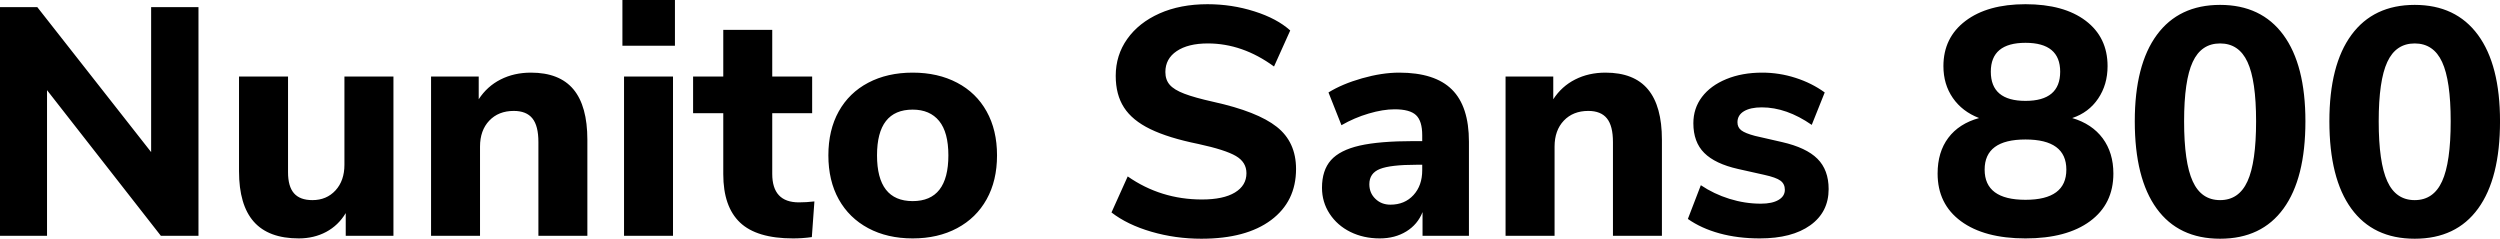<svg xmlns="http://www.w3.org/2000/svg" viewBox="5.04 47.656 554.976 52.992"><path d="M38.59 81.42L38.59 49.24L49.10 49.24L49.10 100L40.75 100L15.48 67.67L15.48 100L5.04 100L5.04 49.24L13.32 49.24L38.59 81.42ZM81.50 64.65L92.38 64.65L92.38 100L81.79 100L81.79 94.96Q80.14 97.70 77.44 99.14Q74.74 100.58 71.35 100.58L71.35 100.58Q64.66 100.58 61.38 96.87Q58.10 93.16 58.10 85.67L58.10 85.67L58.10 64.65L68.98 64.65L68.98 85.89Q68.98 89.06 70.31 90.57Q71.64 92.08 74.38 92.08L74.38 92.08Q77.54 92.08 79.52 89.92Q81.50 87.76 81.50 84.23L81.50 84.23L81.50 64.65ZM122.90 63.78Q129.24 63.78 132.34 67.49Q135.43 71.20 135.43 78.69L135.43 78.69L135.43 100L124.56 100L124.56 79.19Q124.56 75.59 123.23 73.94Q121.90 72.28 119.09 72.28L119.09 72.28Q115.70 72.28 113.65 74.44Q111.60 76.60 111.60 80.20L111.60 80.20L111.60 100L100.73 100L100.73 64.65L111.31 64.65L111.31 69.69Q113.18 66.81 116.17 65.30Q119.16 63.78 122.90 63.78L122.90 63.78ZM154.44 100L143.57 100L143.57 64.65L154.44 64.65L154.44 100ZM143.21 57.81L143.21 47.66L154.87 47.66L154.87 57.81L143.21 57.81ZM182.38 92.58Q184.03 92.58 185.83 92.37L185.83 92.37L185.26 100.29Q183.17 100.58 181.08 100.58L181.08 100.58Q173.02 100.58 169.31 97.05Q165.60 93.52 165.60 86.32L165.60 86.32L165.60 72.78L158.90 72.78L158.90 64.65L165.60 64.65L165.60 54.28L176.47 54.28L176.47 64.65L185.33 64.65L185.33 72.78L176.47 72.78L176.47 86.25Q176.47 92.58 182.38 92.58L182.38 92.58ZM207.65 100.58Q202.03 100.58 197.78 98.31Q193.54 96.04 191.23 91.90Q188.93 87.76 188.93 82.14L188.93 82.14Q188.93 76.53 191.23 72.39Q193.54 68.25 197.78 66.02Q202.03 63.78 207.65 63.78L207.65 63.78Q213.26 63.78 217.51 66.02Q221.76 68.25 224.06 72.39Q226.37 76.53 226.37 82.14L226.37 82.14Q226.37 87.76 224.06 91.90Q221.76 96.04 217.51 98.31Q213.26 100.58 207.65 100.58L207.65 100.58ZM207.65 92.30Q215.57 92.30 215.57 82.14L215.57 82.14Q215.57 77.03 213.52 74.51Q211.46 71.99 207.65 71.99L207.65 71.99Q199.73 71.99 199.73 82.14L199.73 82.14Q199.73 92.30 207.65 92.30L207.65 92.30ZM271.73 100.65Q265.97 100.65 260.64 99.10Q255.31 97.55 251.78 94.82L251.78 94.82L255.38 86.82Q262.73 91.94 271.87 91.94L271.87 91.94Q276.62 91.94 279.18 90.39Q281.74 88.84 281.74 86.10L281.74 86.10Q281.74 83.66 279.40 82.29Q277.06 80.92 271.08 79.62L271.08 79.62Q264.38 78.26 260.39 76.31Q256.39 74.37 254.56 71.52Q252.72 68.68 252.72 64.50L252.72 64.50Q252.72 59.90 255.28 56.30Q257.83 52.70 262.44 50.64Q267.05 48.59 273.10 48.59L273.10 48.59Q278.50 48.59 283.50 50.18Q288.50 51.76 291.46 54.42L291.46 54.42L287.86 62.42Q280.87 57.30 273.17 57.30L273.17 57.30Q268.78 57.30 266.26 59.00Q263.74 60.69 263.74 63.64L263.74 63.64Q263.74 65.37 264.71 66.48Q265.68 67.60 267.95 68.46Q270.22 69.33 274.39 70.26L274.39 70.26Q284.18 72.42 288.47 75.81Q292.75 79.19 292.75 85.17L292.75 85.17Q292.75 92.37 287.21 96.51Q281.66 100.65 271.73 100.65L271.73 100.65ZM315.65 63.78Q323.57 63.78 327.35 67.53Q331.13 71.27 331.13 79.12L331.13 79.12L331.13 100L320.83 100L320.83 94.74Q319.75 97.48 317.23 99.03Q314.71 100.58 311.33 100.58L311.33 100.58Q307.73 100.58 304.81 99.14Q301.90 97.70 300.20 95.10Q298.51 92.51 298.51 89.34L298.51 89.34Q298.51 85.46 300.49 83.22Q302.47 80.99 306.86 79.98Q311.26 78.98 318.89 78.98L318.89 78.98L320.76 78.98L320.76 77.68Q320.76 74.51 319.39 73.22Q318.02 71.92 314.64 71.92L314.64 71.92Q312.05 71.92 308.88 72.86Q305.71 73.79 302.83 75.45L302.83 75.45L299.95 68.18Q302.98 66.30 307.40 65.04Q311.83 63.78 315.65 63.78L315.65 63.78ZM313.70 93.09Q316.87 93.09 318.82 90.96Q320.76 88.84 320.76 85.46L320.76 85.46L320.76 84.23L319.54 84.23Q313.70 84.23 311.36 85.17Q309.02 86.10 309.02 88.55L309.02 88.55Q309.02 90.50 310.36 91.79Q311.69 93.09 313.70 93.09L313.70 93.09ZM361.44 63.78Q367.78 63.78 370.87 67.49Q373.97 71.20 373.97 78.69L373.97 78.69L373.97 100L363.10 100L363.10 79.19Q363.10 75.59 361.76 73.94Q360.43 72.28 357.62 72.28L357.62 72.28Q354.24 72.28 352.19 74.44Q350.14 76.60 350.14 80.20L350.14 80.20L350.14 100L339.26 100L339.26 64.65L349.85 64.65L349.85 69.69Q351.72 66.81 354.71 65.30Q357.70 63.78 361.44 63.78L361.44 63.78ZM395.71 100.58Q390.82 100.58 386.75 99.46Q382.68 98.34 379.73 96.26L379.73 96.26L382.61 88.77Q385.49 90.71 388.94 91.79Q392.40 92.87 395.93 92.87L395.93 92.87Q398.45 92.87 399.85 92.04Q401.26 91.22 401.26 89.78L401.26 89.78Q401.26 88.48 400.28 87.76Q399.31 87.04 396.65 86.46L396.65 86.46L390.89 85.17Q385.78 84.02 383.36 81.60Q380.95 79.19 380.95 75.02L380.95 75.02Q380.95 71.70 382.86 69.18Q384.77 66.66 388.26 65.22Q391.75 63.78 396.22 63.78L396.22 63.78Q400.03 63.78 403.63 64.94Q407.23 66.09 410.11 68.18L410.11 68.18L407.23 75.38Q401.62 71.49 396.14 71.49L396.14 71.49Q393.62 71.49 392.18 72.35Q390.74 73.22 390.74 74.80L390.74 74.80Q390.74 75.95 391.61 76.60Q392.47 77.25 394.63 77.82L394.63 77.82L400.61 79.19Q406.01 80.42 408.49 82.90Q410.98 85.38 410.98 89.63L410.98 89.63Q410.98 94.74 406.91 97.66Q402.84 100.58 395.71 100.58L395.71 100.58ZM465.05 73.86Q469.44 75.16 471.82 78.36Q474.19 81.57 474.19 86.18L474.19 86.18Q474.19 92.94 469.01 96.76Q463.82 100.58 454.68 100.58L454.68 100.58Q445.54 100.58 440.35 96.76Q435.17 92.94 435.17 86.18L435.17 86.18Q435.17 81.42 437.54 78.26Q439.92 75.09 444.38 73.86L444.38 73.86Q440.64 72.42 438.55 69.40Q436.46 66.38 436.46 62.34L436.46 62.34Q436.46 56.01 441.36 52.30Q446.26 48.59 454.68 48.59L454.68 48.59Q463.18 48.59 468.04 52.26Q472.90 55.94 472.90 62.34L472.90 62.34Q472.90 66.45 470.81 69.54Q468.72 72.64 465.05 73.86L465.05 73.86ZM454.68 57.16Q446.98 57.16 446.98 63.57L446.98 63.57Q446.98 70.05 454.68 70.05L454.68 70.05Q462.38 70.05 462.38 63.57L462.38 63.57Q462.38 57.16 454.68 57.16L454.68 57.16ZM454.68 92.01Q463.75 92.01 463.75 85.31L463.75 85.31Q463.75 78.62 454.68 78.62L454.68 78.62Q445.61 78.62 445.61 85.31L445.61 85.31Q445.61 92.01 454.68 92.01L454.68 92.01ZM497.88 100.65Q488.66 100.65 483.80 93.95Q478.94 87.26 478.94 74.58L478.94 74.58Q478.94 62.06 483.84 55.40Q488.74 48.74 497.88 48.74L497.88 48.74Q507.02 48.74 511.92 55.40Q516.82 62.06 516.82 74.58L516.82 74.58Q516.82 87.26 511.96 93.95Q507.10 100.65 497.88 100.65L497.88 100.65ZM497.88 92.08Q502.06 92.08 503.96 87.90Q505.87 83.73 505.87 74.58L505.87 74.58Q505.87 65.51 503.96 61.41Q502.06 57.30 497.88 57.30L497.88 57.30Q493.70 57.30 491.80 61.41Q489.89 65.51 489.89 74.58L489.89 74.58Q489.89 83.73 491.80 87.90Q493.70 92.08 497.88 92.08L497.88 92.08ZM541.08 100.65Q531.86 100.65 527.00 93.95Q522.14 87.26 522.14 74.58L522.14 74.58Q522.14 62.06 527.04 55.40Q531.94 48.74 541.08 48.74L541.08 48.74Q550.22 48.74 555.12 55.40Q560.02 62.06 560.02 74.58L560.02 74.58Q560.02 87.26 555.16 93.95Q550.30 100.65 541.08 100.65L541.08 100.65ZM541.08 92.08Q545.26 92.08 547.16 87.90Q549.07 83.73 549.07 74.58L549.07 74.58Q549.07 65.51 547.16 61.41Q545.26 57.30 541.08 57.30L541.08 57.30Q536.90 57.30 535.00 61.41Q533.09 65.51 533.09 74.58L533.09 74.58Q533.09 83.73 535.00 87.90Q536.90 92.08 541.08 92.08L541.08 92.08Z"/></svg>